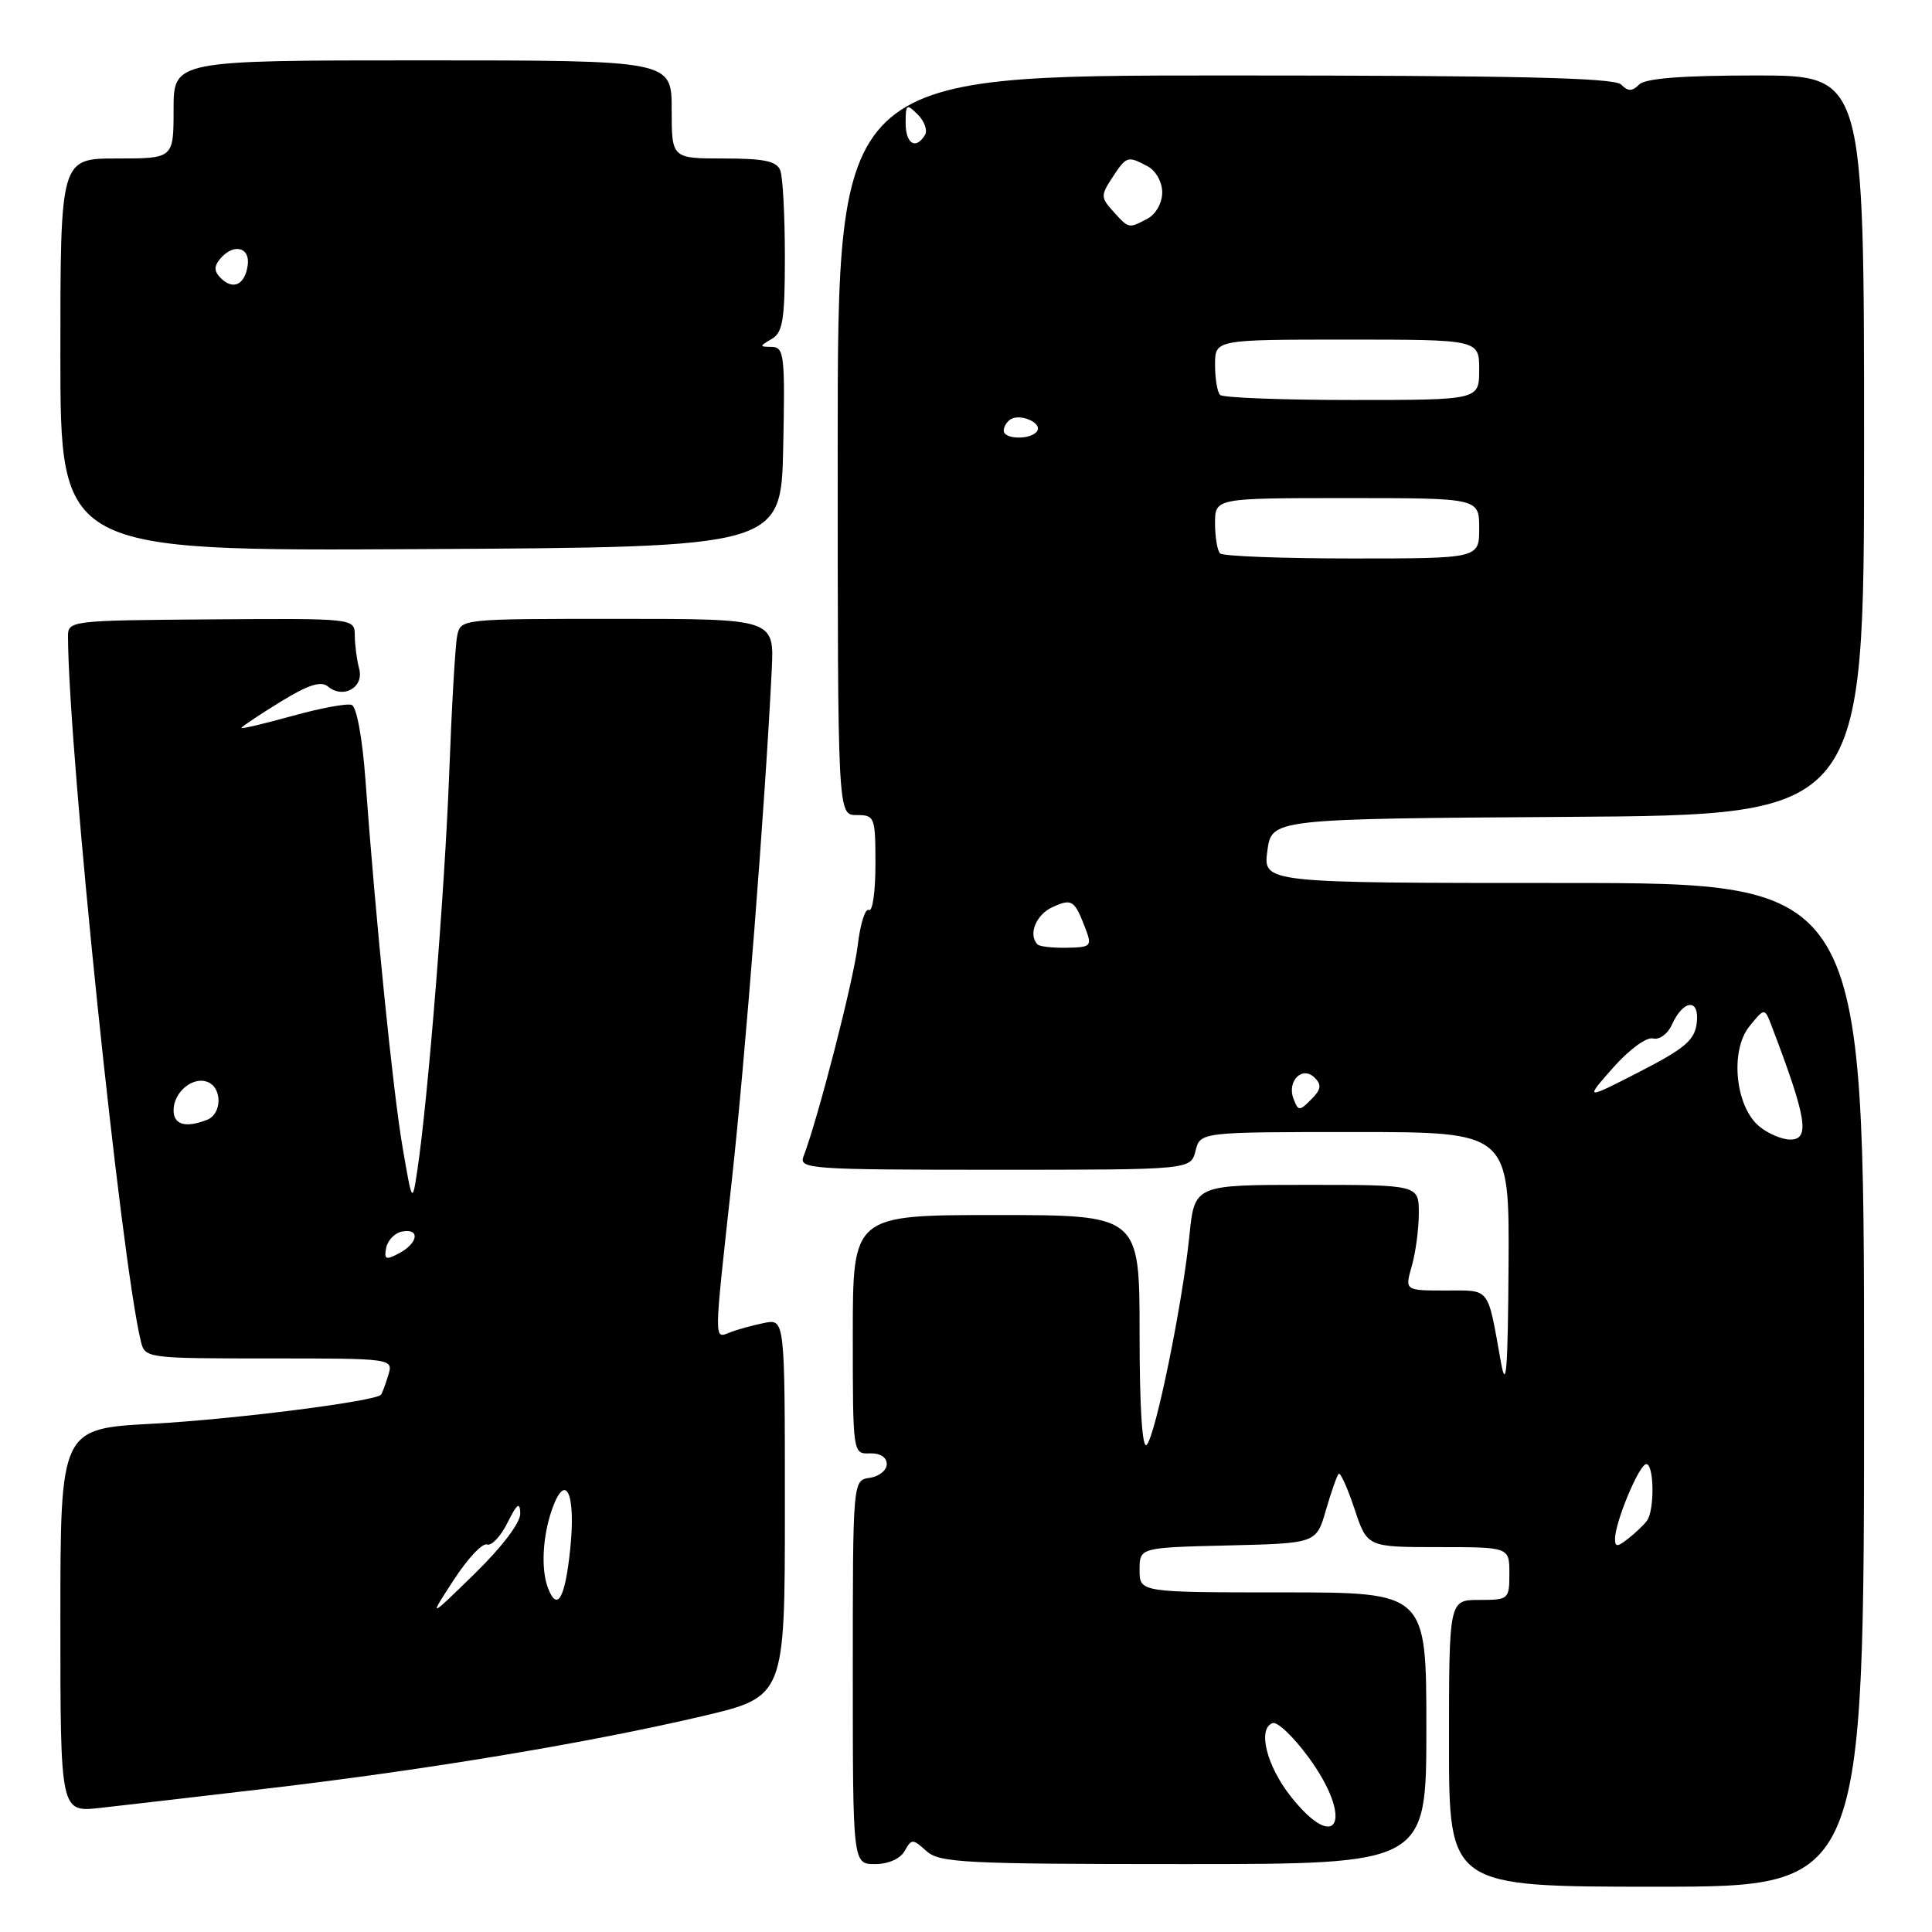 <?xml version="1.0" encoding="UTF-8" standalone="no"?>
<!DOCTYPE svg PUBLIC "-//W3C//DTD SVG 1.1//EN" "http://www.w3.org/Graphics/SVG/1.1/DTD/svg11.dtd" >
<svg xmlns="http://www.w3.org/2000/svg" xmlns:xlink="http://www.w3.org/1999/xlink" version="1.1" viewBox="0 0 256 256">
 <g >
 <path fill="currentColor"
d=" M 247.00 183.50 C 247.00 117.00 247.00 117.00 207.18 117.00 C 167.37 117.00 167.37 117.00 167.93 112.75 C 168.50 108.50 168.50 108.50 207.75 108.24 C 247.00 107.98 247.00 107.98 247.00 58.99 C 247.00 10.00 247.00 10.00 232.70 10.00 C 222.91 10.00 218.02 10.38 217.20 11.20 C 216.27 12.13 215.73 12.13 214.80 11.20 C 213.90 10.30 200.87 10.00 162.30 10.00 C 111.00 10.00 111.00 10.00 111.00 59.00 C 111.00 108.00 111.00 108.00 113.50 108.00 C 115.91 108.00 116.00 108.23 116.00 114.56 C 116.00 118.17 115.61 120.88 115.13 120.58 C 114.66 120.29 113.99 122.40 113.65 125.28 C 113.12 129.85 108.37 148.31 106.46 153.25 C 105.83 154.89 107.43 155.00 131.78 155.00 C 157.78 155.00 157.78 155.00 158.41 152.50 C 159.04 150.00 159.04 150.00 179.52 150.00 C 200.00 150.00 200.00 150.00 199.89 167.75 C 199.80 181.56 199.58 184.39 198.88 180.50 C 197.06 170.36 197.55 171.00 191.55 171.00 C 186.14 171.00 186.14 171.00 187.07 167.76 C 187.58 165.97 188.00 162.82 188.00 160.76 C 188.00 157.00 188.00 157.00 173.14 157.00 C 158.28 157.00 158.28 157.00 157.60 163.75 C 156.69 172.75 153.11 190.26 151.94 191.45 C 151.35 192.04 151.00 186.47 151.00 176.70 C 151.00 161.00 151.00 161.00 132.00 161.00 C 113.00 161.00 113.00 161.00 113.00 176.83 C 113.00 192.60 113.01 192.66 115.25 192.58 C 116.62 192.53 117.50 193.09 117.50 194.00 C 117.50 194.82 116.49 195.64 115.25 195.82 C 113.00 196.14 113.00 196.14 113.00 221.57 C 113.00 247.00 113.00 247.00 115.95 247.00 C 117.71 247.00 119.29 246.30 119.87 245.27 C 120.79 243.63 120.94 243.63 122.75 245.27 C 124.47 246.83 127.74 247.00 156.83 247.00 C 189.00 247.00 189.00 247.00 189.00 229.00 C 189.00 211.00 189.00 211.00 170.00 211.00 C 151.00 211.00 151.00 211.00 151.00 208.03 C 151.00 205.06 151.00 205.06 162.71 204.78 C 174.42 204.50 174.42 204.50 175.69 200.10 C 176.39 197.69 177.15 195.52 177.38 195.29 C 177.61 195.06 178.55 197.15 179.48 199.94 C 181.16 205.00 181.16 205.00 190.58 205.00 C 200.00 205.00 200.00 205.00 200.00 208.50 C 200.00 211.92 199.90 212.00 196.00 212.00 C 192.00 212.00 192.00 212.00 192.00 231.00 C 192.00 250.00 192.00 250.00 219.50 250.00 C 247.00 250.00 247.00 250.00 247.00 183.50 Z  M 36.00 236.92 C 56.83 234.46 77.95 230.94 93.03 227.41 C 104.00 224.83 104.00 224.83 104.00 199.79 C 104.00 174.75 104.00 174.75 101.25 175.30 C 99.74 175.61 97.71 176.16 96.75 176.54 C 94.57 177.38 94.56 178.33 96.97 156.41 C 98.74 140.32 101.38 106.64 102.26 88.75 C 102.59 82.00 102.59 82.00 81.82 82.00 C 61.07 82.00 61.04 82.00 60.58 84.25 C 60.32 85.49 59.85 93.70 59.52 102.50 C 58.94 117.91 56.71 145.66 55.31 155.00 C 54.63 159.50 54.63 159.50 53.34 152.00 C 52.08 144.69 49.78 121.96 48.41 103.17 C 48.02 97.83 47.25 93.65 46.61 93.41 C 46.00 93.17 42.46 93.83 38.75 94.86 C 35.04 95.89 32.00 96.61 32.00 96.45 C 32.00 96.30 34.29 94.76 37.09 93.04 C 40.84 90.73 42.52 90.19 43.46 90.97 C 45.50 92.66 48.26 91.08 47.59 88.61 C 47.28 87.45 47.02 85.47 47.01 84.21 C 47.00 81.93 47.00 81.93 28.00 82.07 C 9.28 82.21 9.00 82.24 9.01 84.36 C 9.08 99.73 16.04 167.03 18.67 177.75 C 19.21 179.97 19.44 180.00 35.68 180.00 C 52.13 180.00 52.13 180.00 51.44 182.25 C 51.06 183.49 50.63 184.64 50.48 184.81 C 49.72 185.69 30.95 188.07 20.25 188.65 C 8.00 189.30 8.00 189.30 8.00 214.72 C 8.00 240.14 8.00 240.14 13.25 239.56 C 16.14 239.24 26.38 238.05 36.00 236.92 Z  M 103.78 59.25 C 104.03 47.12 103.91 46.00 102.28 45.97 C 100.59 45.94 100.59 45.89 102.25 44.92 C 103.73 44.06 104.00 42.38 104.00 34.03 C 104.00 28.60 103.73 23.45 103.39 22.58 C 102.92 21.35 101.26 21.00 95.89 21.00 C 89.00 21.00 89.00 21.00 89.00 14.50 C 89.00 8.00 89.00 8.00 56.00 8.00 C 23.00 8.00 23.00 8.00 23.00 14.50 C 23.00 21.00 23.00 21.00 15.50 21.00 C 8.00 21.00 8.00 21.00 8.00 47.01 C 8.00 73.02 8.00 73.02 55.75 72.76 C 103.50 72.50 103.50 72.50 103.78 59.25 Z  M 171.03 238.03 C 167.82 233.98 166.60 229.04 168.63 228.32 C 169.26 228.09 171.39 230.13 173.38 232.84 C 179.43 241.08 177.25 245.90 171.03 238.03 Z  M 214.00 203.91 C 214.00 201.69 217.21 194.00 218.14 194.00 C 219.18 194.00 219.26 200.10 218.23 201.50 C 217.83 202.05 216.71 203.12 215.75 203.87 C 214.30 205.01 214.00 205.01 214.00 203.91 Z  M 233.11 149.25 C 229.93 146.62 229.20 139.21 231.81 135.99 C 233.82 133.51 233.82 133.51 234.77 136.00 C 239.40 148.14 239.87 151.00 237.22 151.00 C 236.12 151.00 234.27 150.21 233.11 149.25 Z  M 171.40 145.61 C 170.49 143.24 172.57 141.17 174.21 142.81 C 175.15 143.75 175.05 144.38 173.74 145.68 C 172.18 147.25 172.03 147.24 171.40 145.61 Z  M 213.74 141.48 C 215.85 139.09 218.16 137.39 219.02 137.60 C 219.86 137.82 220.97 137.02 221.52 135.81 C 223.04 132.42 225.22 132.24 224.83 135.54 C 224.55 137.83 223.29 138.91 217.24 142.02 C 209.98 145.74 209.98 145.74 213.74 141.48 Z  M 137.49 125.15 C 136.20 123.86 137.26 121.20 139.46 120.20 C 142.05 119.02 142.38 119.24 143.86 123.12 C 144.71 125.36 144.54 125.53 141.37 125.58 C 139.50 125.62 137.76 125.42 137.49 125.15 Z  M 161.67 73.33 C 161.30 72.97 161.00 71.17 161.00 69.33 C 161.00 66.00 161.00 66.00 178.50 66.00 C 196.00 66.00 196.00 66.00 196.00 70.00 C 196.00 74.00 196.00 74.00 179.17 74.00 C 169.91 74.00 162.03 73.70 161.67 73.33 Z  M 133.00 57.06 C 133.00 56.54 133.41 55.87 133.91 55.56 C 135.20 54.76 138.10 56.03 137.44 57.10 C 136.70 58.30 133.00 58.26 133.00 57.06 Z  M 161.67 52.33 C 161.30 51.97 161.00 50.17 161.00 48.33 C 161.00 45.00 161.00 45.00 178.50 45.00 C 196.00 45.00 196.00 45.00 196.00 49.00 C 196.00 53.00 196.00 53.00 179.17 53.00 C 169.91 53.00 162.03 52.70 161.67 52.33 Z  M 147.52 28.03 C 145.85 26.18 145.84 25.89 147.39 23.53 C 149.27 20.66 149.41 20.62 152.07 22.04 C 153.16 22.62 154.00 24.12 154.00 25.50 C 154.00 26.88 153.16 28.38 152.07 28.96 C 149.55 30.31 149.60 30.32 147.52 28.03 Z  M 120.00 16.29 C 120.00 13.78 120.13 13.70 121.62 15.19 C 122.51 16.08 122.93 17.30 122.56 17.90 C 121.33 19.89 120.00 19.05 120.00 16.29 Z  M 60.11 209.37 C 61.94 206.54 63.93 204.42 64.53 204.65 C 65.12 204.88 66.34 203.59 67.24 201.78 C 68.51 199.23 68.89 198.95 68.94 200.53 C 68.97 201.75 66.56 204.94 62.89 208.53 C 56.77 214.50 56.77 214.50 60.11 209.37 Z  M 72.61 210.42 C 71.67 207.97 71.89 203.63 73.12 200.07 C 74.96 194.81 76.35 197.89 75.54 205.42 C 74.86 211.85 73.83 213.60 72.61 210.42 Z  M 51.17 165.34 C 51.37 164.34 52.31 163.37 53.26 163.19 C 55.68 162.72 55.44 164.69 52.91 166.05 C 51.12 167.01 50.87 166.90 51.17 165.34 Z  M 23.00 147.12 C 23.00 144.72 25.53 142.60 27.49 143.36 C 29.48 144.12 29.43 147.62 27.42 148.39 C 24.57 149.49 23.00 149.03 23.00 147.12 Z  M 29.24 36.84 C 28.37 35.97 28.34 35.29 29.15 34.32 C 30.92 32.19 33.18 32.72 32.82 35.17 C 32.44 37.76 30.88 38.48 29.24 36.84 Z "/>
</g>
</svg>